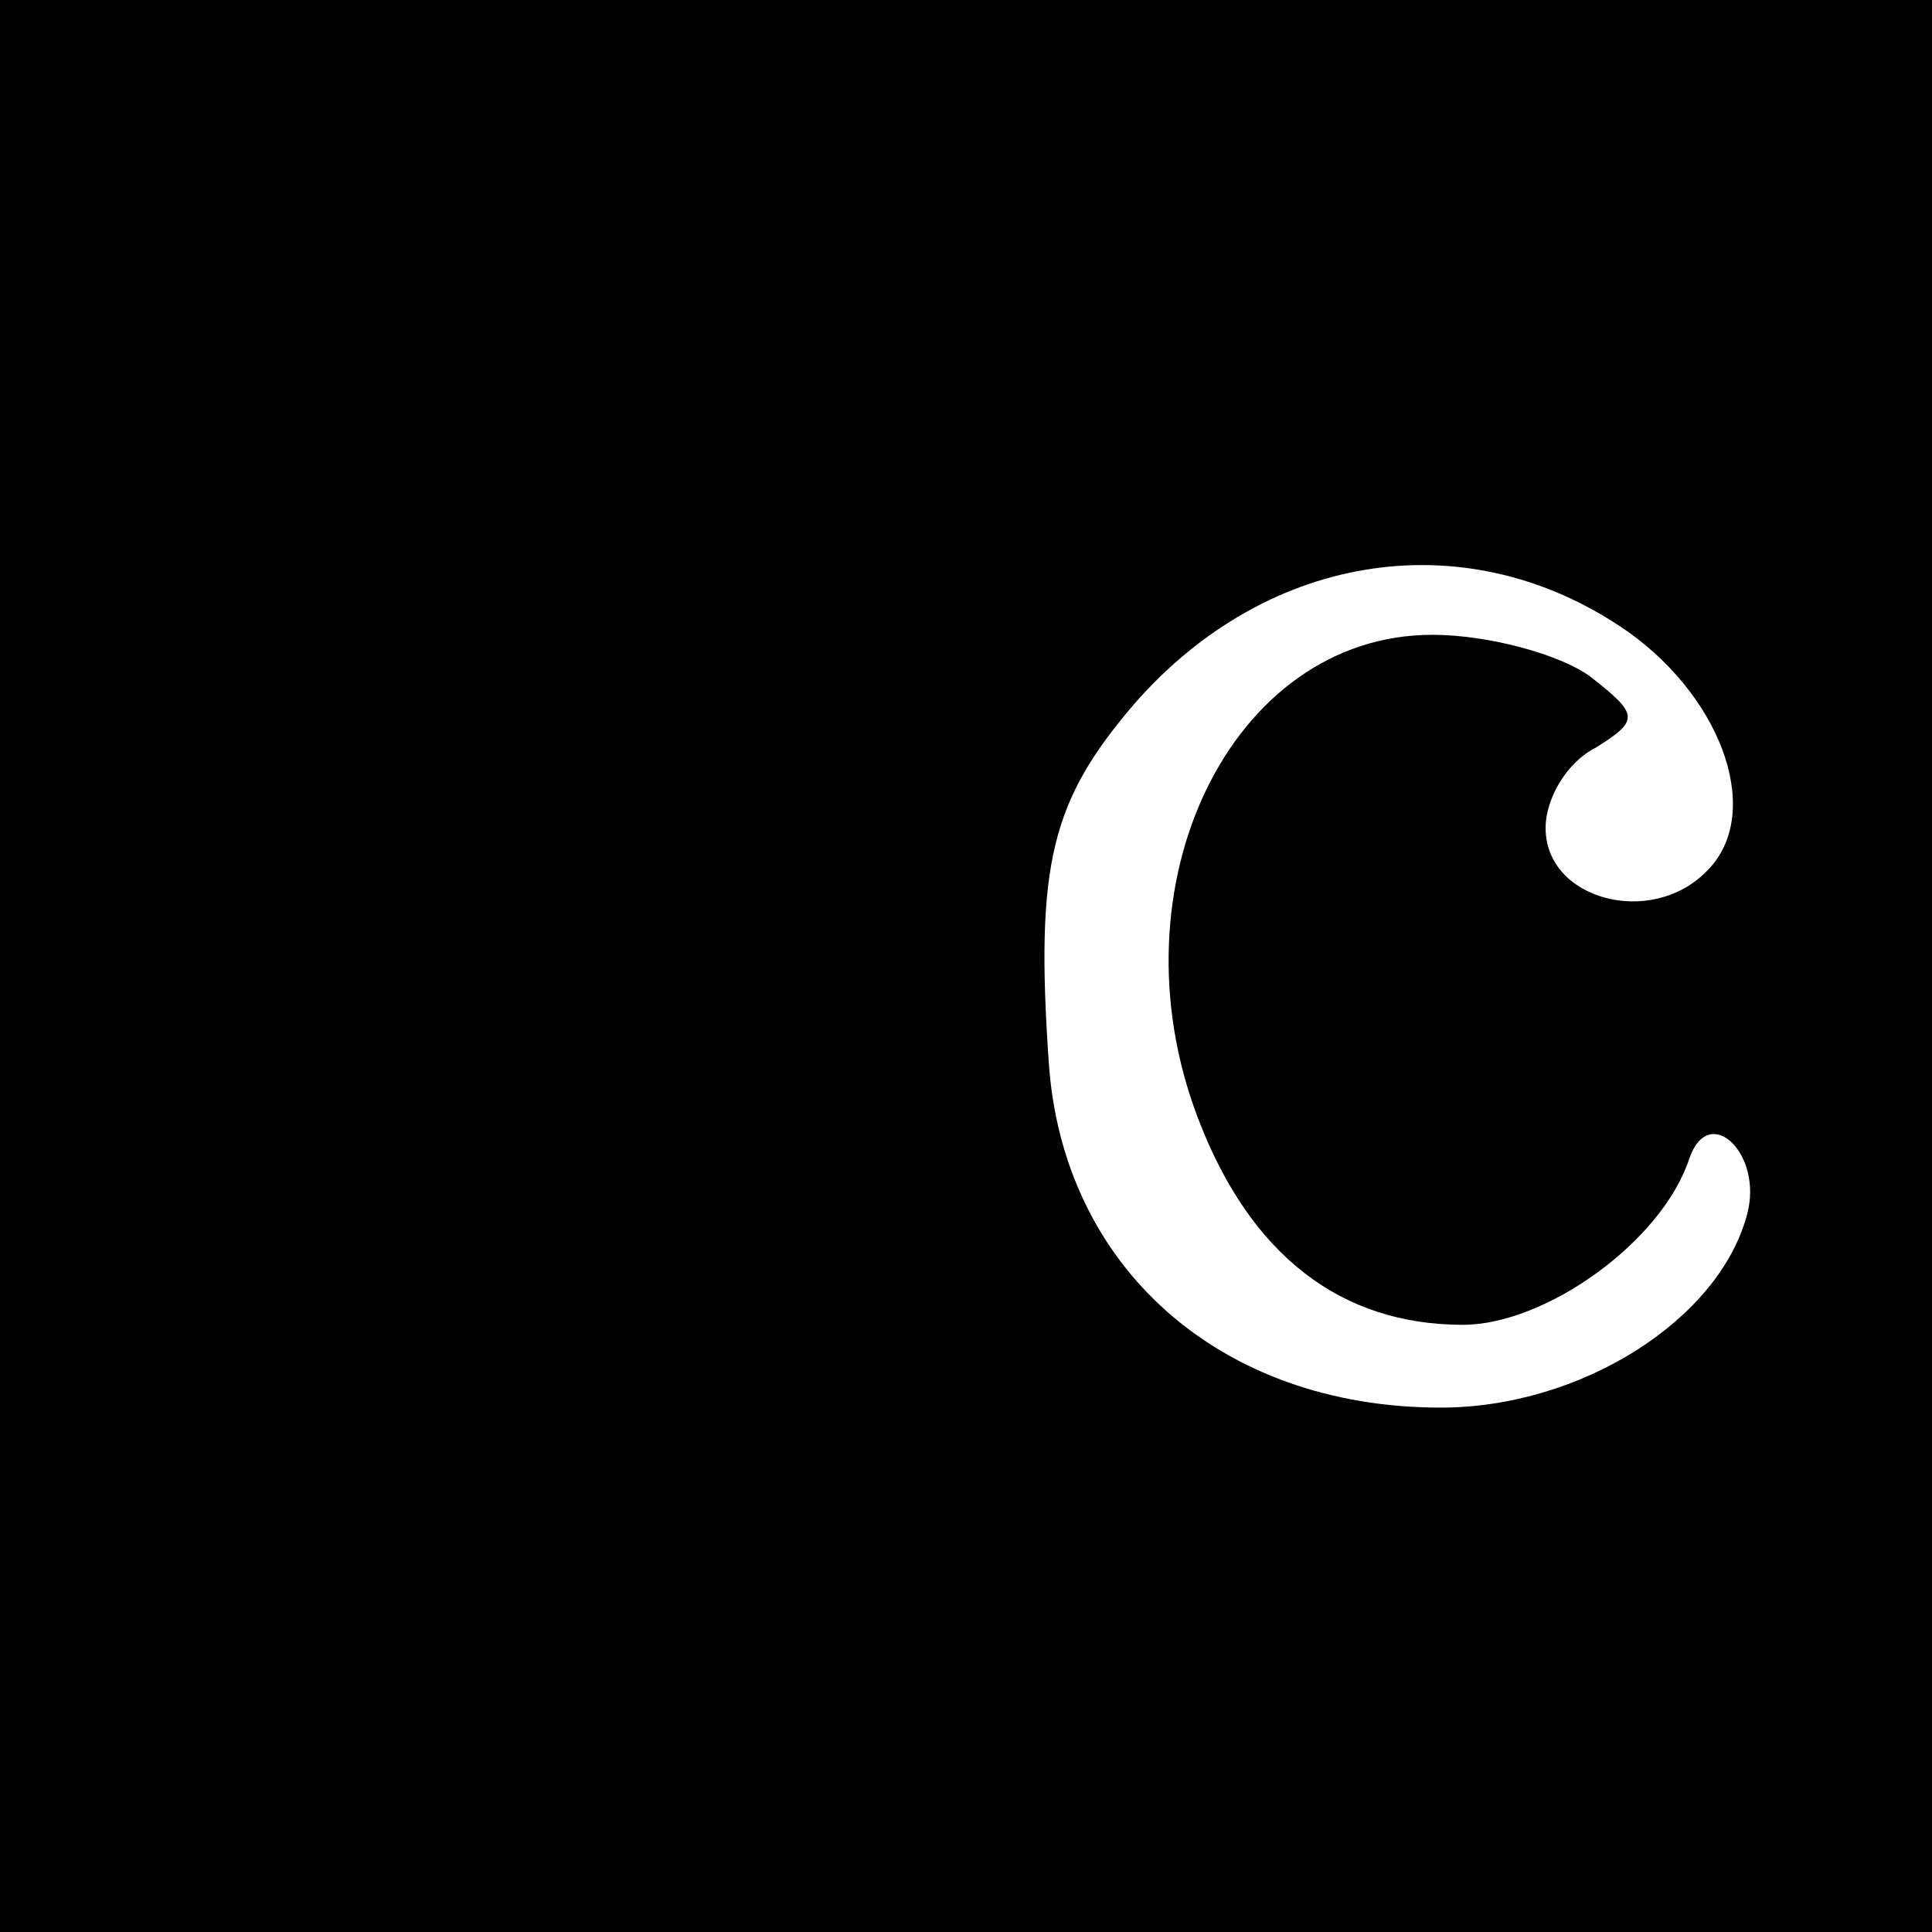 <?xml version="1.0" standalone="no"?>
<!DOCTYPE svg PUBLIC "-//W3C//DTD SVG 20010904//EN"
 "http://www.w3.org/TR/2001/REC-SVG-20010904/DTD/svg10.dtd">
<svg version="1.0" xmlns="http://www.w3.org/2000/svg"
 width="70pt" height="70pt" viewBox="0 0 70 70"
 preserveAspectRatio="xMidYMid meet">
<g transform="translate(0,70) scale(0.1,-0.1)"
fill="#000000" stroke="none">
<path d="M0 350 l0 -350 350 0 350 0 0 350 0 350 -350 0 -350 0 0 -350z m590
121 c35 -25 49 -67 28 -87 -20 -20 -58 -10 -58 16 0 11 8 24 18 29 16 10 16
12 -2 26 -11 8 -37 15 -57 15 -73 0 -117 -91 -85 -175 19 -50 52 -75 96 -75
30 0 72 30 82 60 7 21 27 2 21 -20 -10 -38 -60 -70 -111 -70 -80 0 -137 51
-142 125 -5 72 1 95 31 130 49 56 122 66 179 26z"/>
</g>
</svg>
